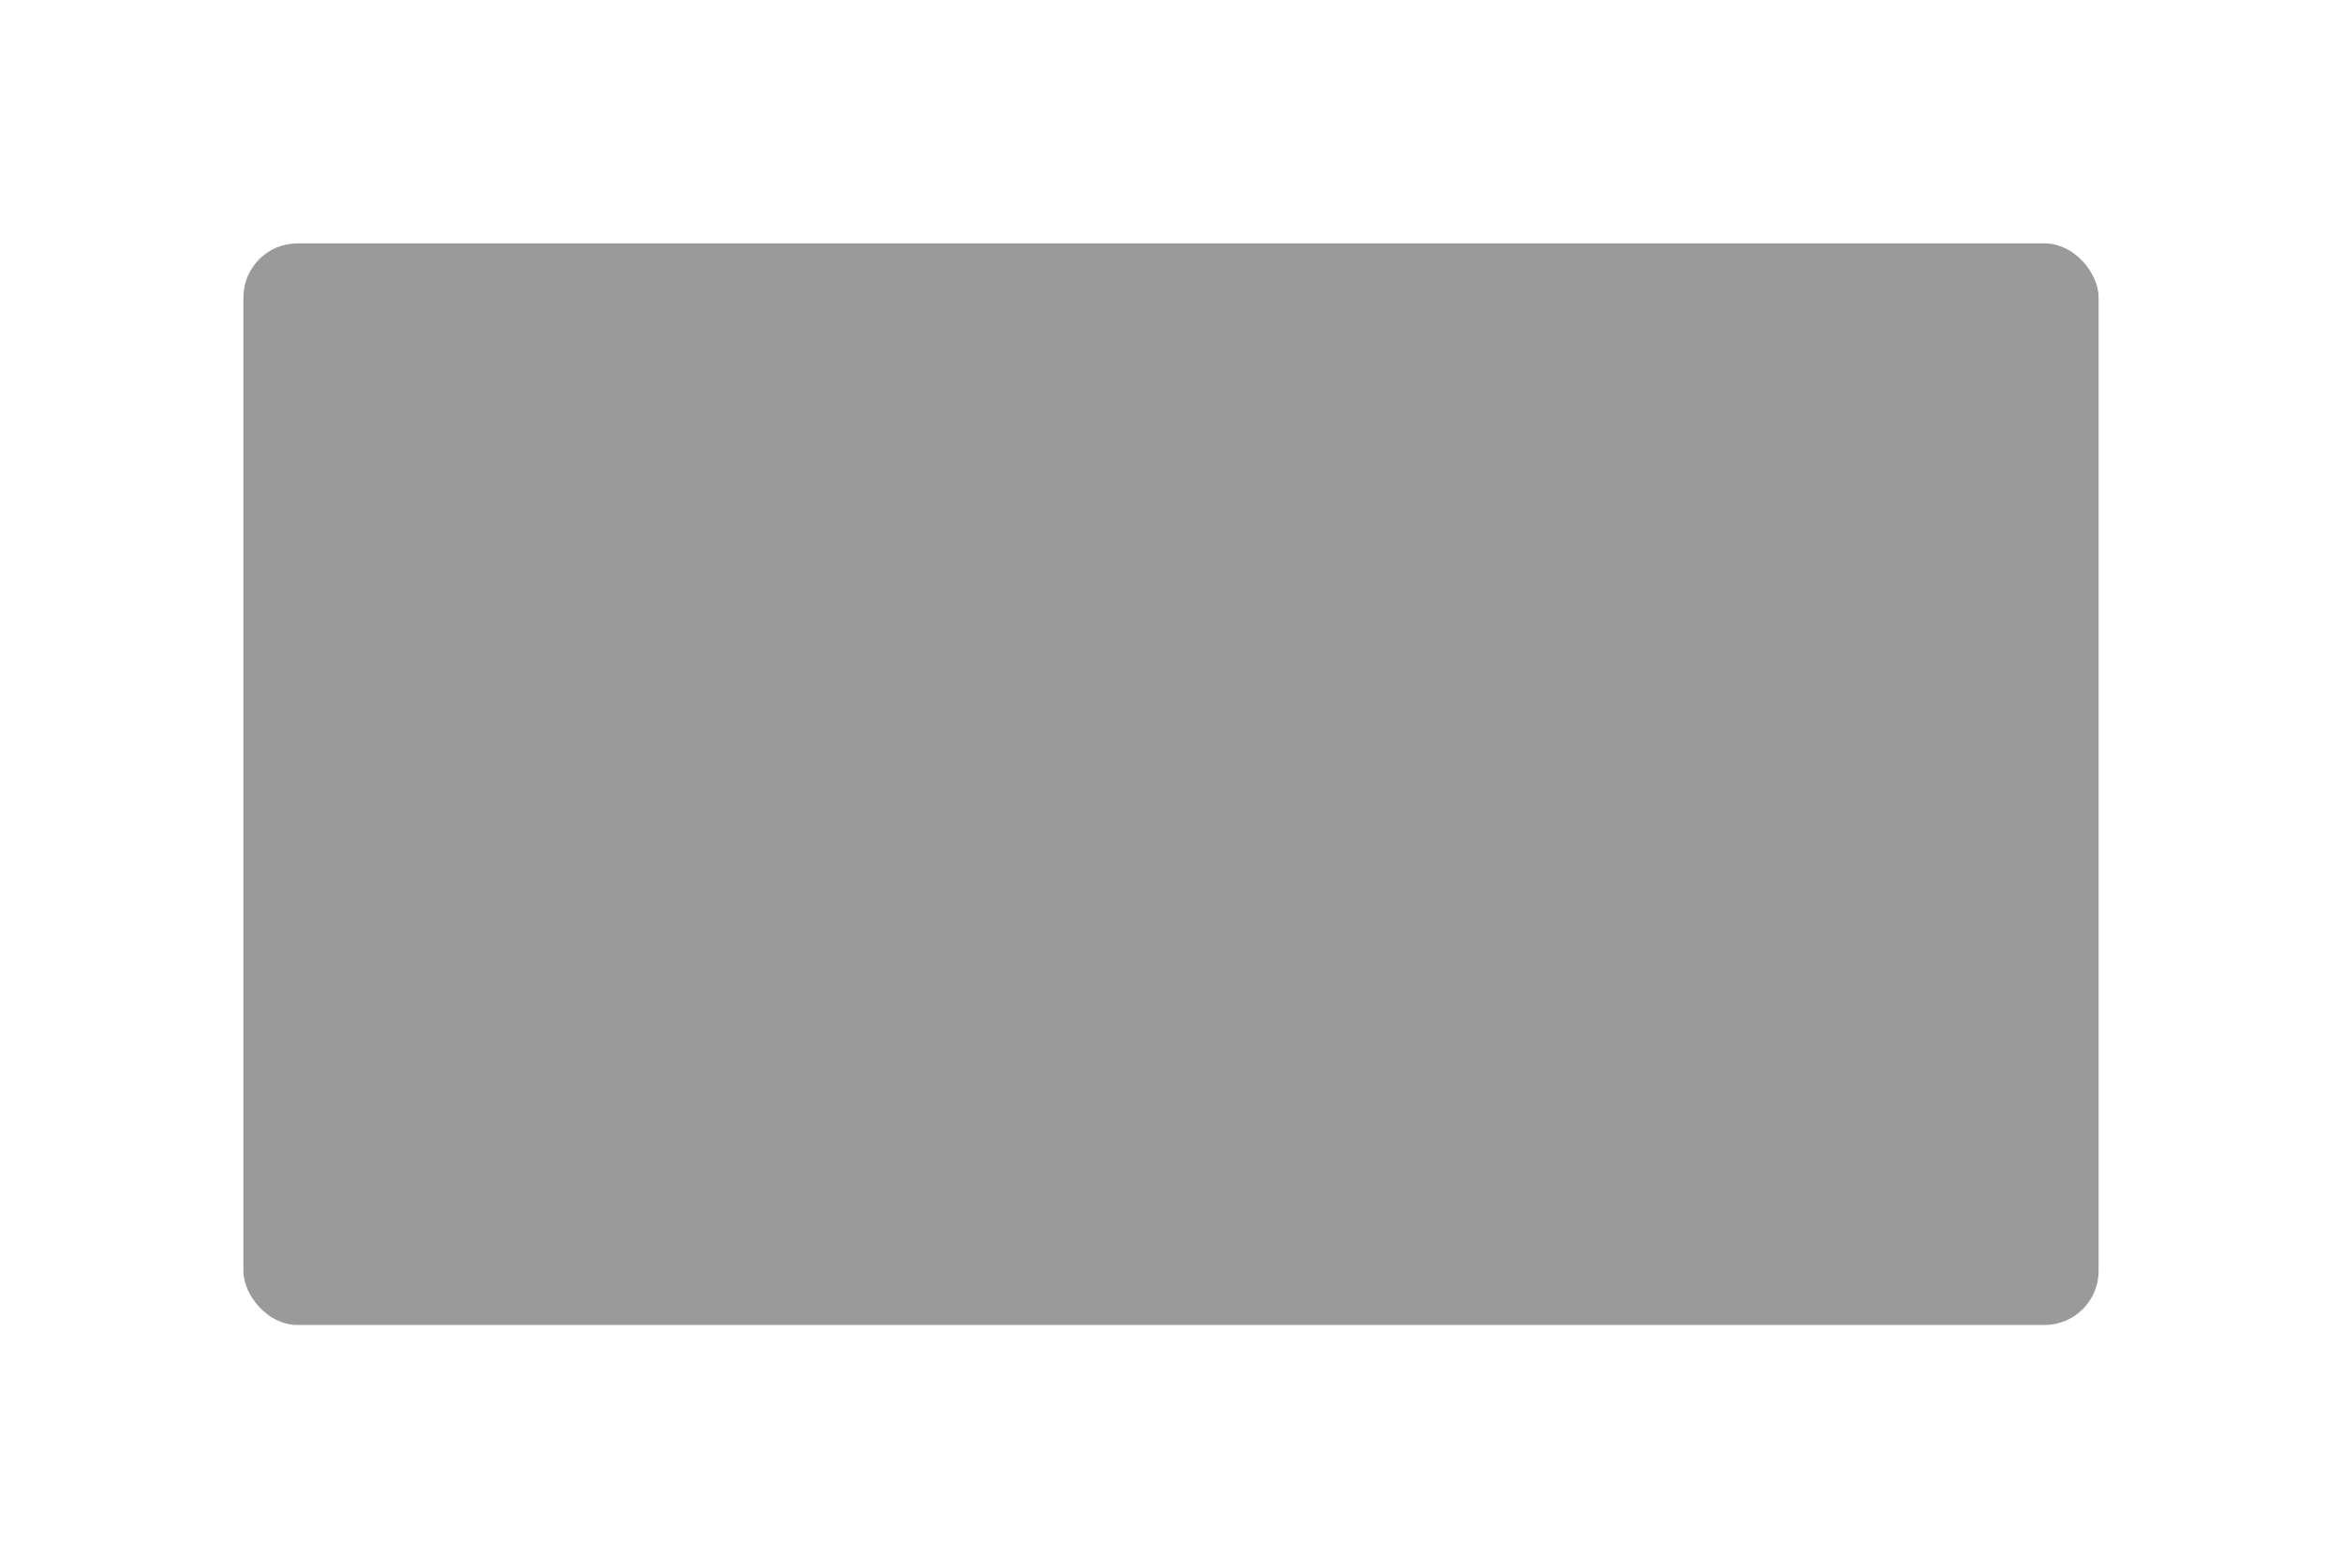 <svg xmlns="http://www.w3.org/2000/svg" xmlns:xlink="http://www.w3.org/1999/xlink" width="433" height="290" viewBox="0 0 433 290"><defs><style>.a{opacity:0.395;}.b{filter:url(#a);}</style><filter id="a" x="0" y="0" width="433" height="290" filterUnits="userSpaceOnUse"><feOffset dy="10" input="SourceAlpha"/><feGaussianBlur stdDeviation="15" result="b"/><feFlood flood-opacity="0.161"/><feComposite operator="in" in2="b"/><feComposite in="SourceGraphic"/></filter></defs><g class="b" transform="matrix(1, 0, 0, 1, 0, 0)"><rect class="a" width="343" height="200" rx="10" transform="translate(45 35)"/></g></svg>